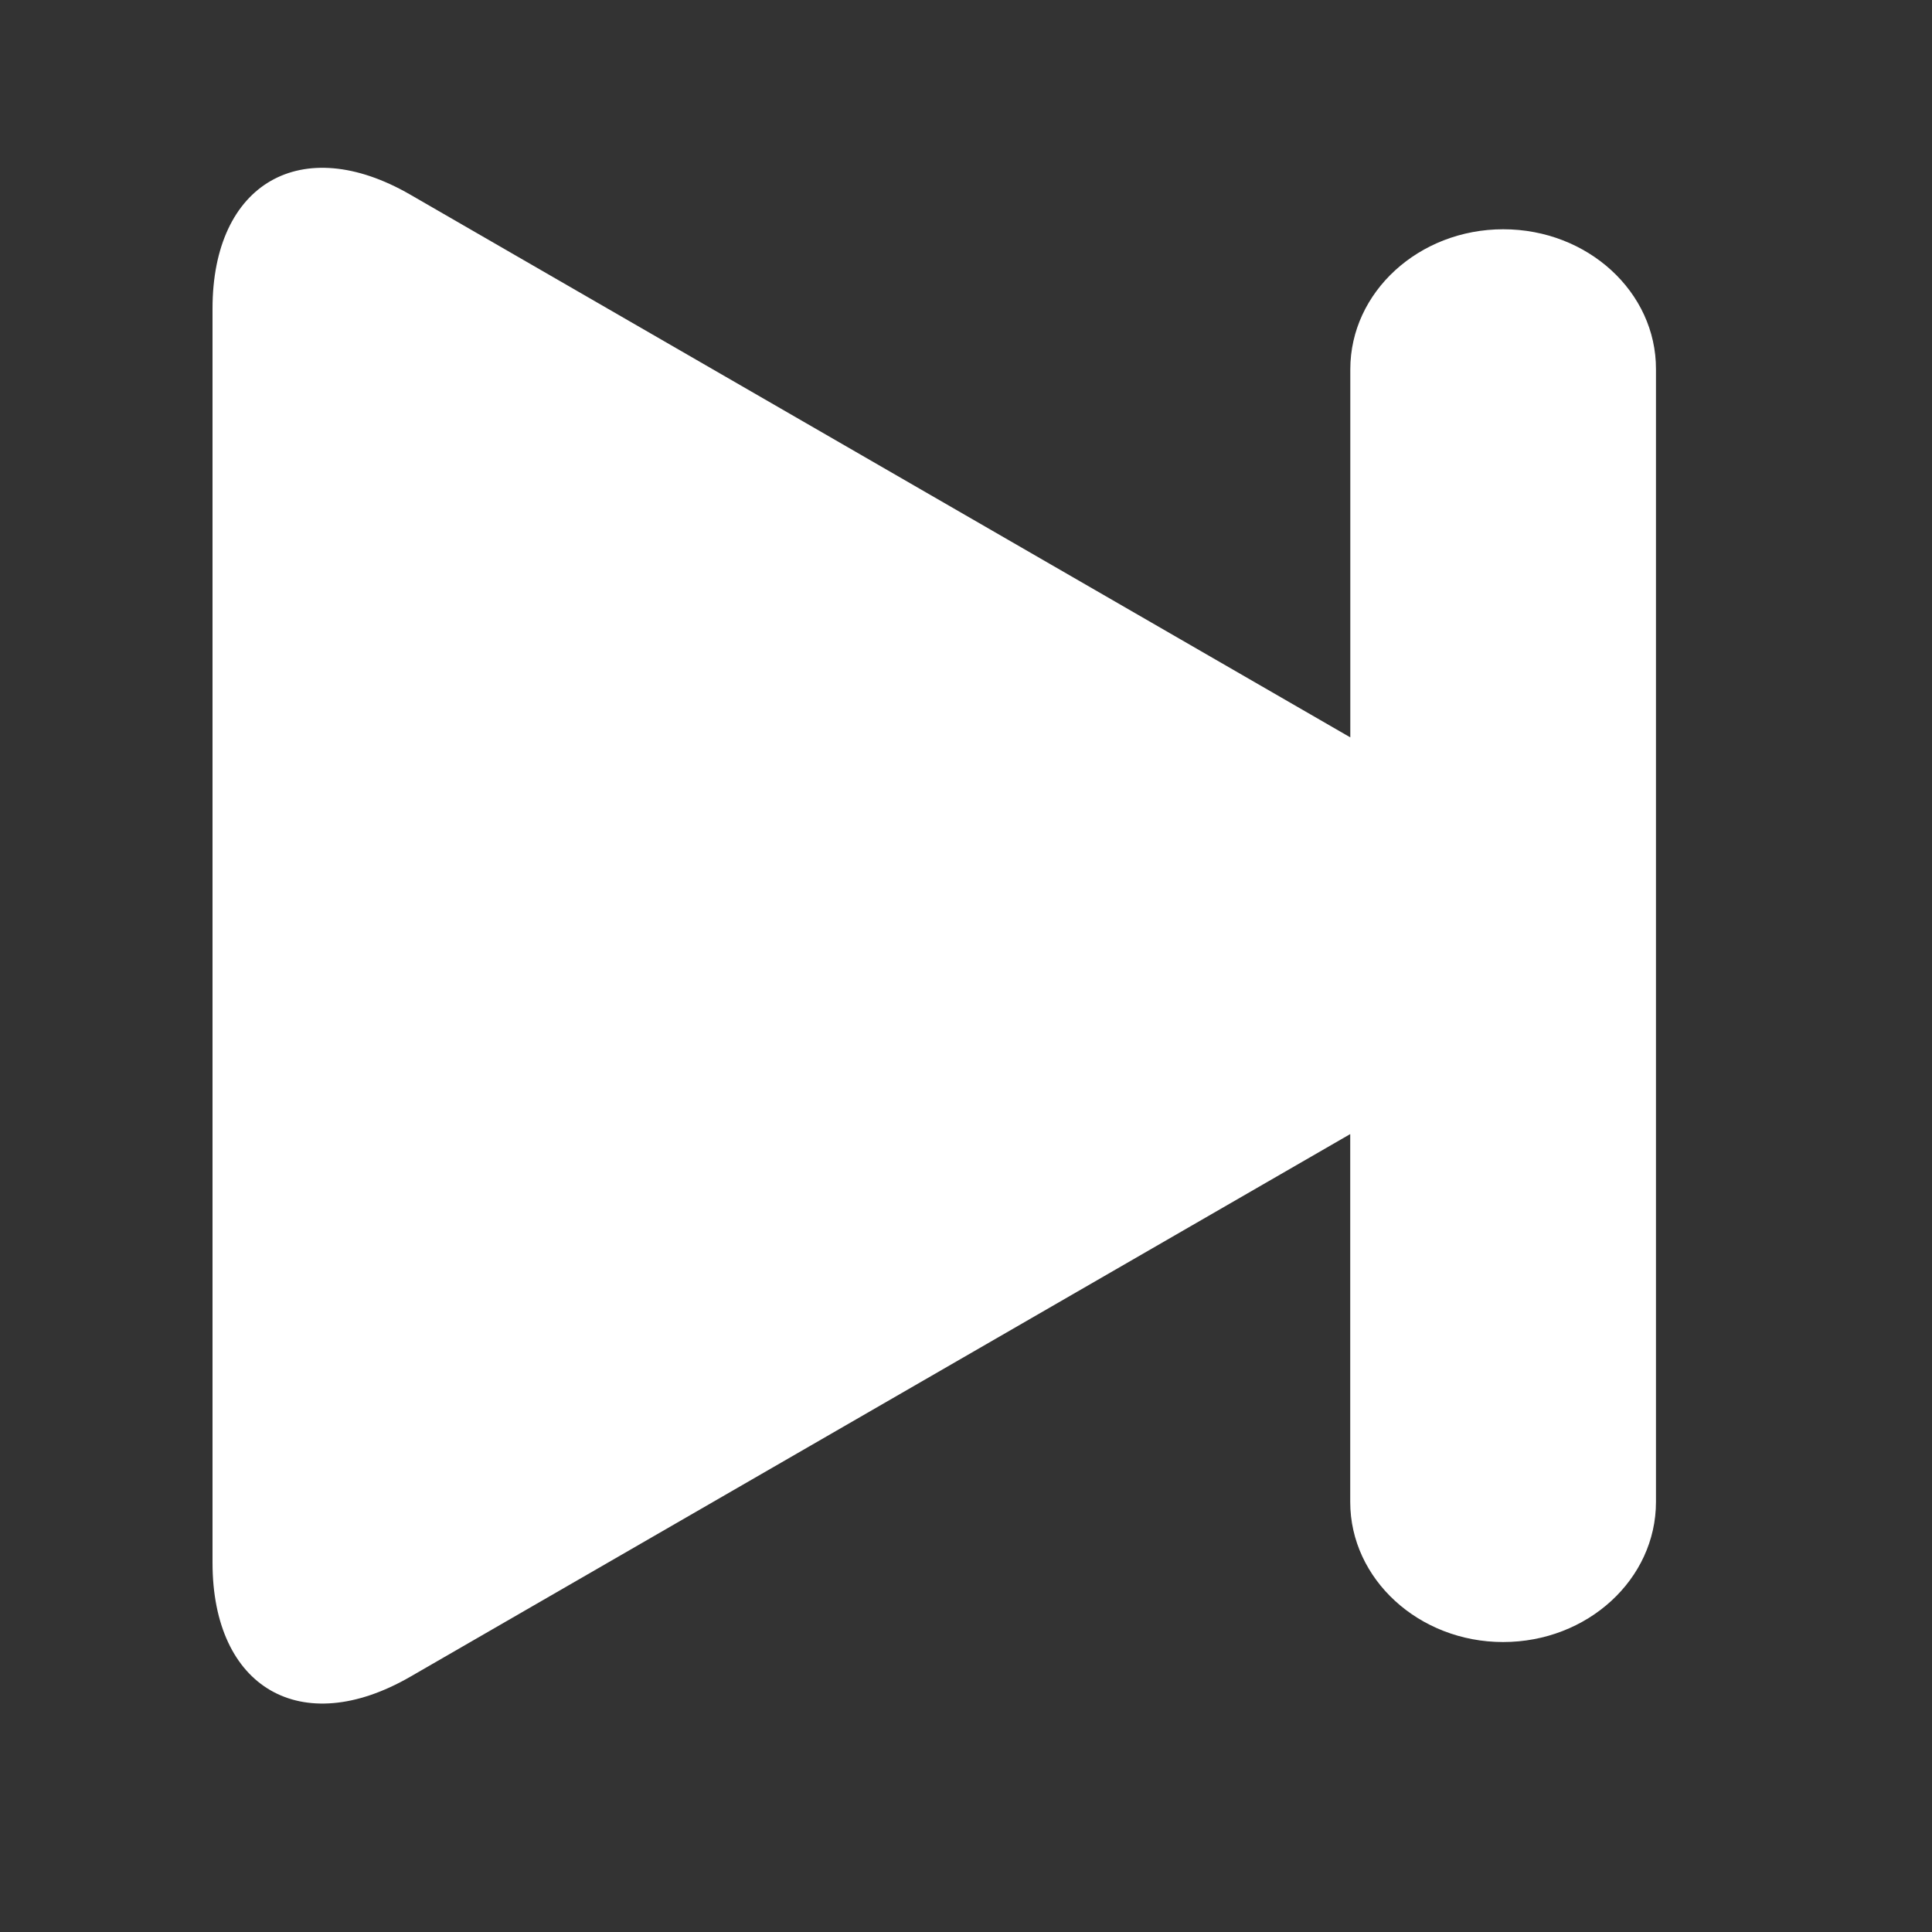 <?xml version="1.0" encoding="utf-8"?>
<!-- Generator: Adobe Illustrator 15.0.2, SVG Export Plug-In . SVG Version: 6.00 Build 0)  -->
<!DOCTYPE svg PUBLIC "-//W3C//DTD SVG 1.1//EN" "http://www.w3.org/Graphics/SVG/1.1/DTD/svg11.dtd">
<svg version="1.1" id="Layer_1" xmlns="http://www.w3.org/2000/svg" xmlns:xlink="http://www.w3.org/1999/xlink" x="0px" y="0px"
	 width="24px" height="24px" viewBox="0 0 24 24" enable-background="new 0 0 24 24" xml:space="preserve">
<rect x="0" y="0" width="24" height="24" fill="#333333" stroke="none"/>
<path id="SkipForward" fill="#FFFFFF" d="M18.674,2.848c-1.047,0-1.9,0.78-1.9,1.739V9.16L5.095,2.417
	C3.745,1.638,2.64,2.275,2.64,3.834v15.578c0,1.559,1.104,2.197,2.455,1.418l11.678-6.742v4.57c0,0.959,0.854,1.74,1.899,1.74
	c1.05,0,1.899-0.781,1.899-1.74V4.587C20.574,3.628,19.723,2.848,18.674,2.848z"/>
</svg>
